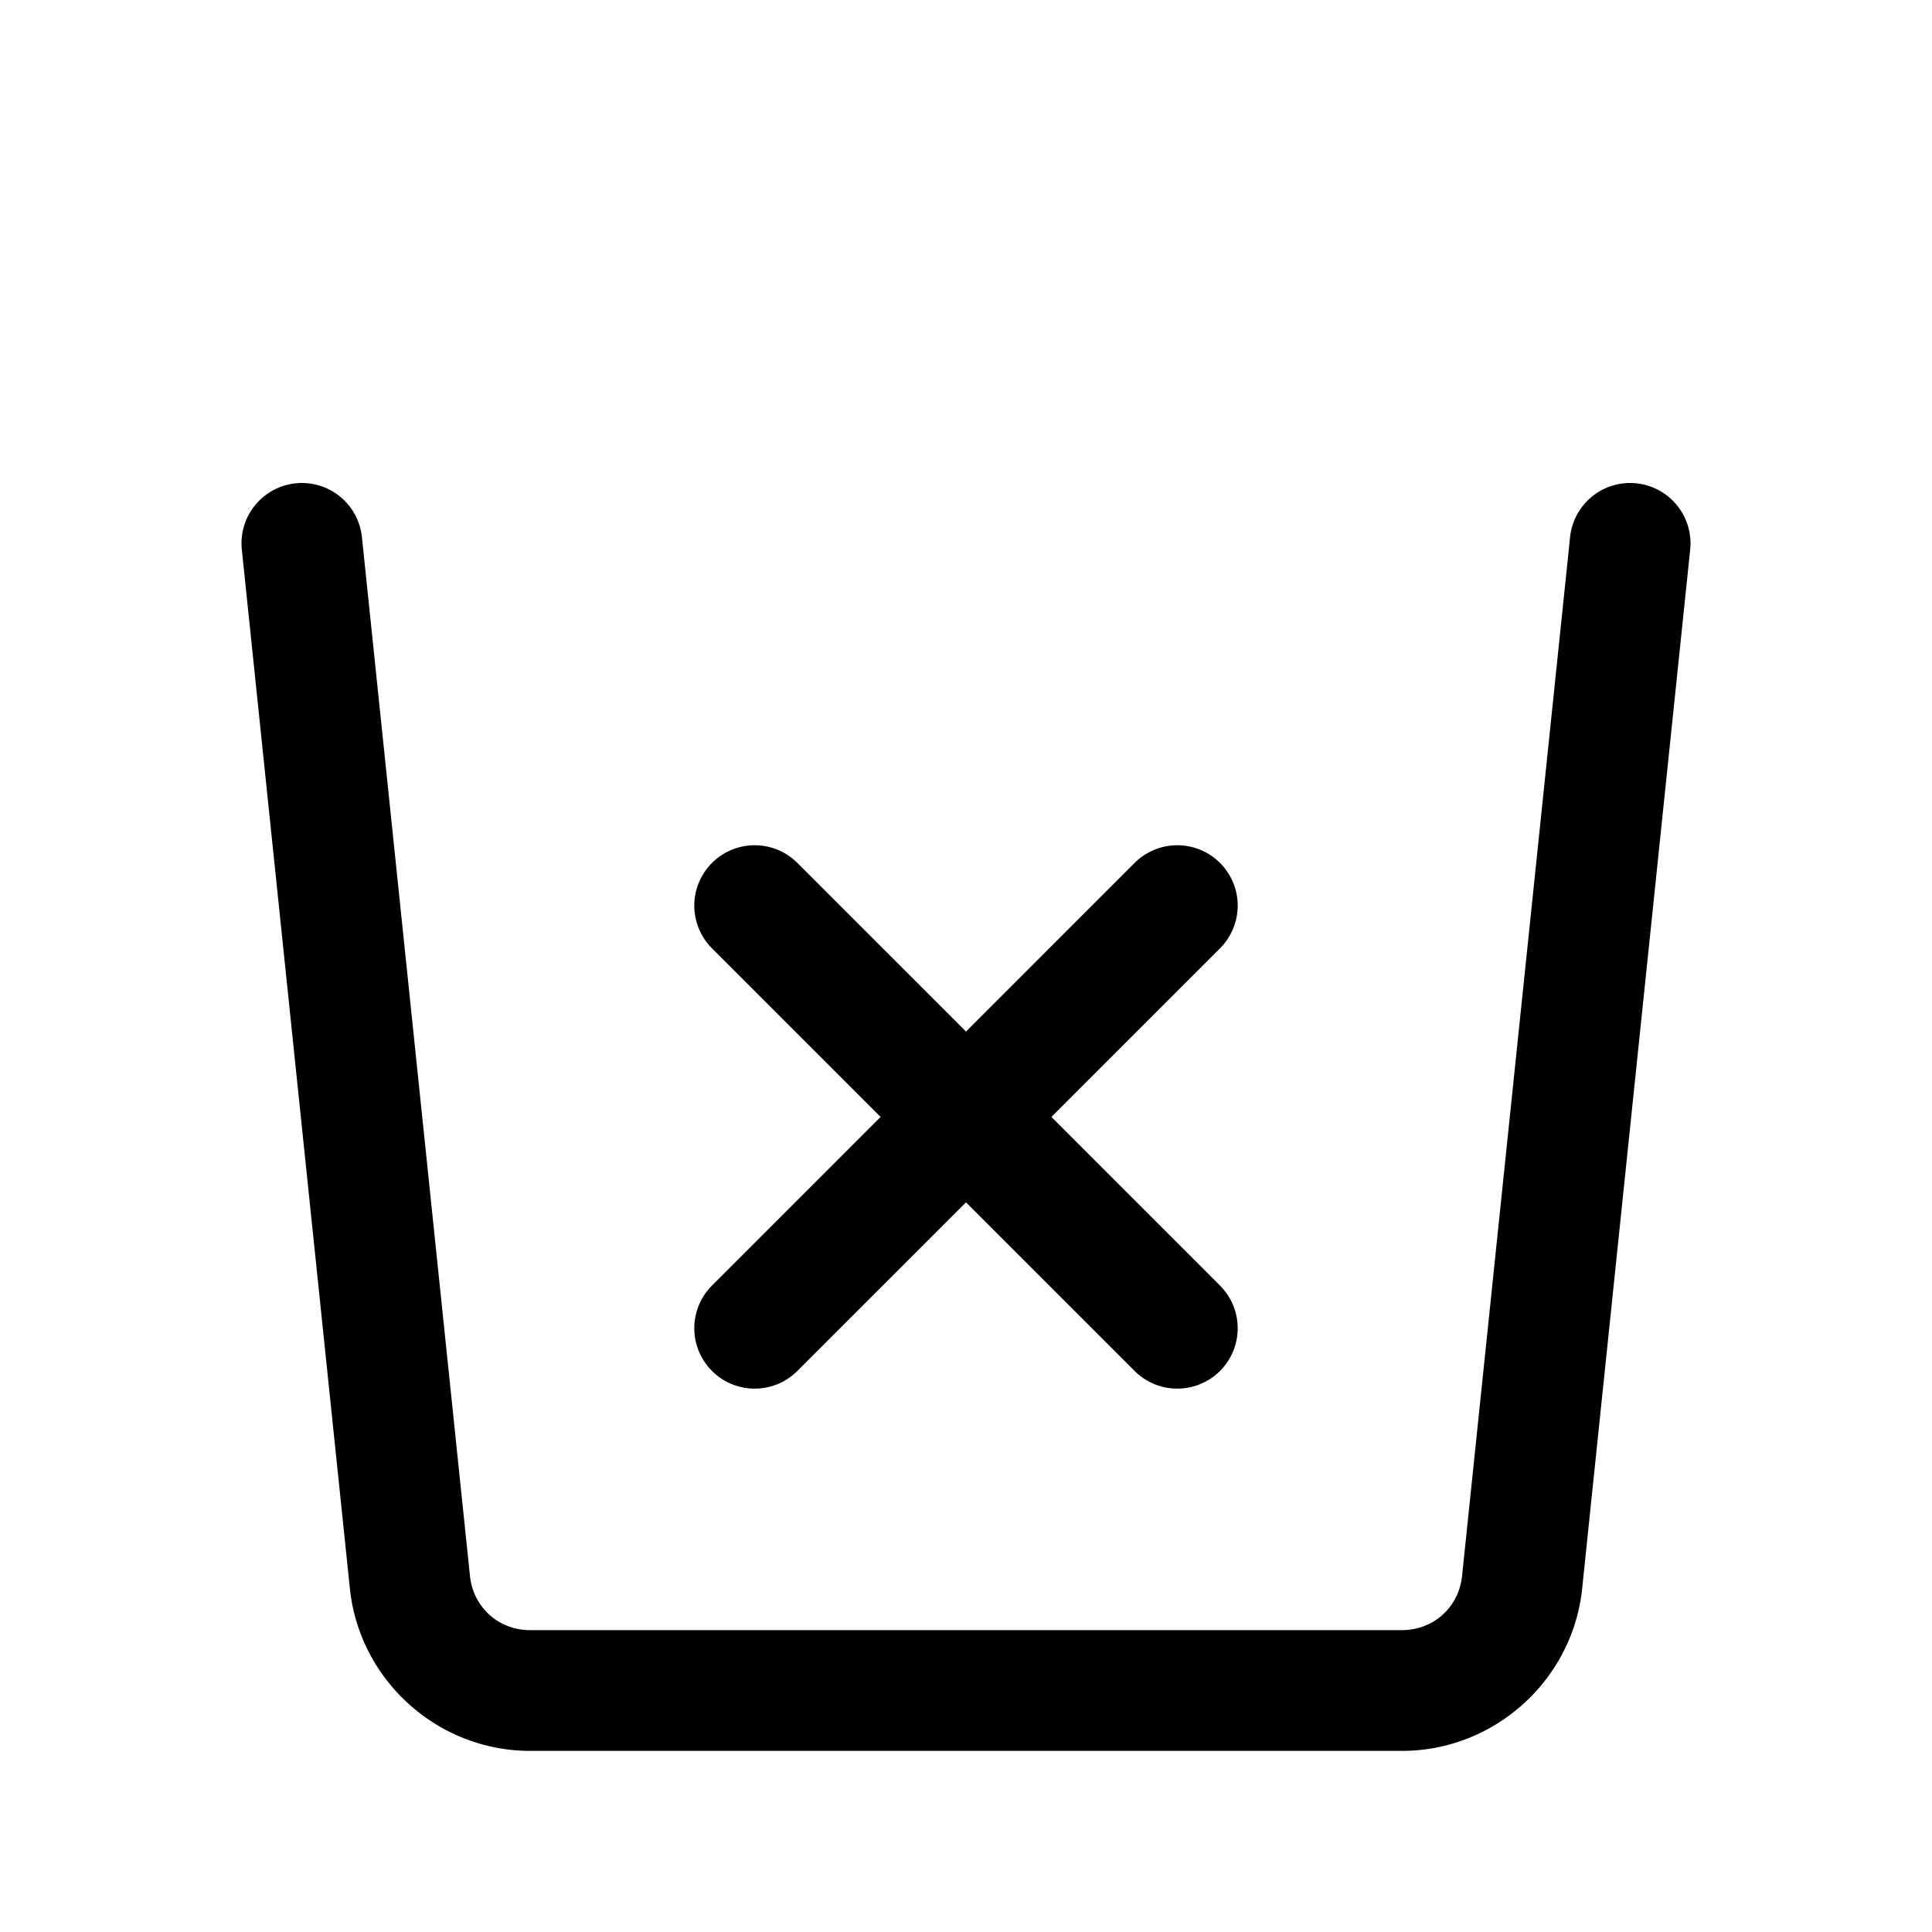 <svg xmlns="http://www.w3.org/2000/svg" width="512" height="512" viewBox="0 0 512 512"><path d="M78.346 128.086a16 16 0 0 0-14.26 17.568l28.68 275.74.023.215C95.62 445.653 116.25 464 140.46 464h231.092c24.21 0 44.84-18.347 47.67-42.39l.023-.215 28.67-275.74a16 16 0 0 0-14.26-17.57 16 16 0 0 0-17.568 14.26L387.439 417.87l-.002.008C386.472 426.059 379.79 432 371.55 432H140.46c-8.24 0-14.921-5.94-15.889-14.121L95.914 142.346a16 16 0 0 0-17.568-14.26zM200 224a16 16 0 0 0-4.14.545 16 16 0 0 0-7.174 4.14 16 16 0 0 0 0 22.63L233.37 296l-44.685 44.686a16 16 0 0 0 0 22.628 16 16 0 0 0 22.628 0L256 318.63l44.686 44.685a16 16 0 0 0 22.628 0 16 16 0 0 0 0-22.628L278.63 296l44.685-44.686a16 16 0 0 0 0-22.628 16 16 0 0 0-15.455-4.141 16 16 0 0 0-7.173 4.14L256 273.372l-44.686-44.685A16 16 0 0 0 200 224z"/></svg>